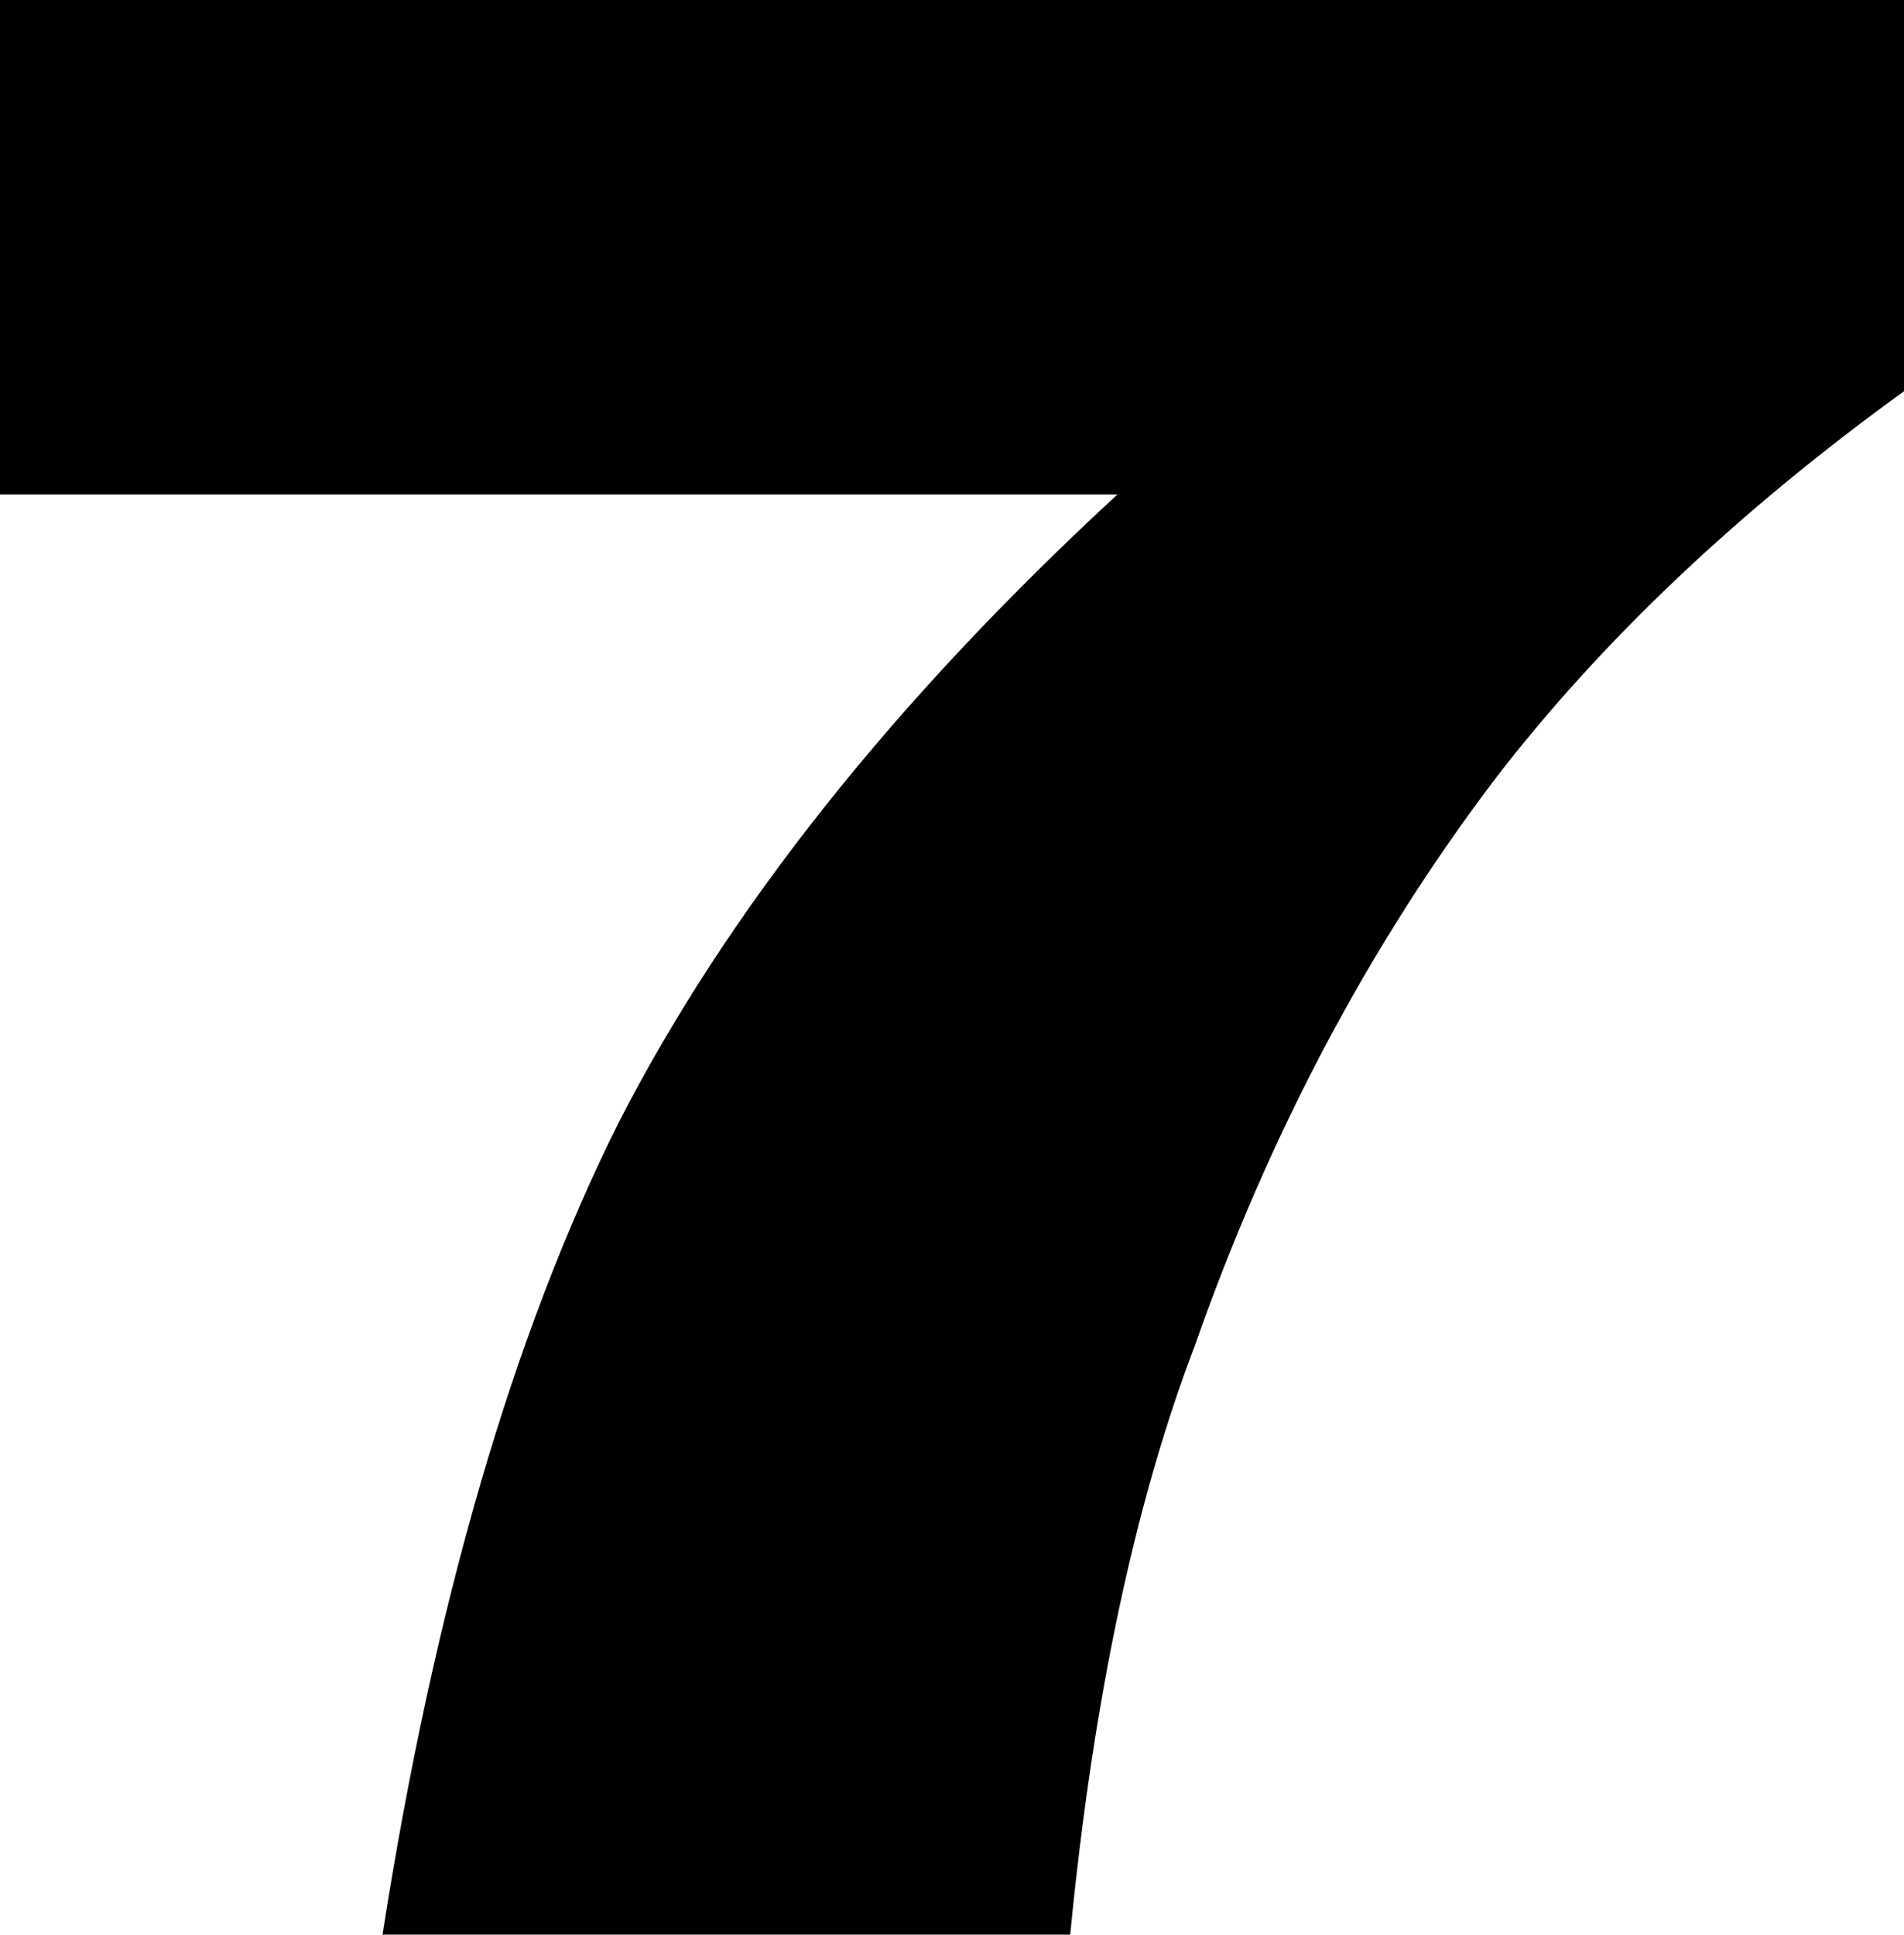 <?xml version="1.0" encoding="UTF-8" standalone="no"?>
<svg xmlns:xlink="http://www.w3.org/1999/xlink" height="22.5px" width="22.15px" xmlns="http://www.w3.org/2000/svg">
  <g transform="matrix(1.0, 0.0, 0.0, 1.0, -388.9, -247.6)">
    <path d="M406.3 256.65 Q404.1 259.55 402.8 263.25 401.75 266.0 401.35 270.1 L393.35 270.1 Q394.25 264.35 396.1 260.65 398.0 256.95 401.9 253.35 L388.9 253.35 388.9 247.6 411.05 247.6 411.05 252.15 Q408.15 254.25 406.3 256.65" fill="#000000" fill-rule="evenodd" stroke="none"/>
  </g>
</svg>
